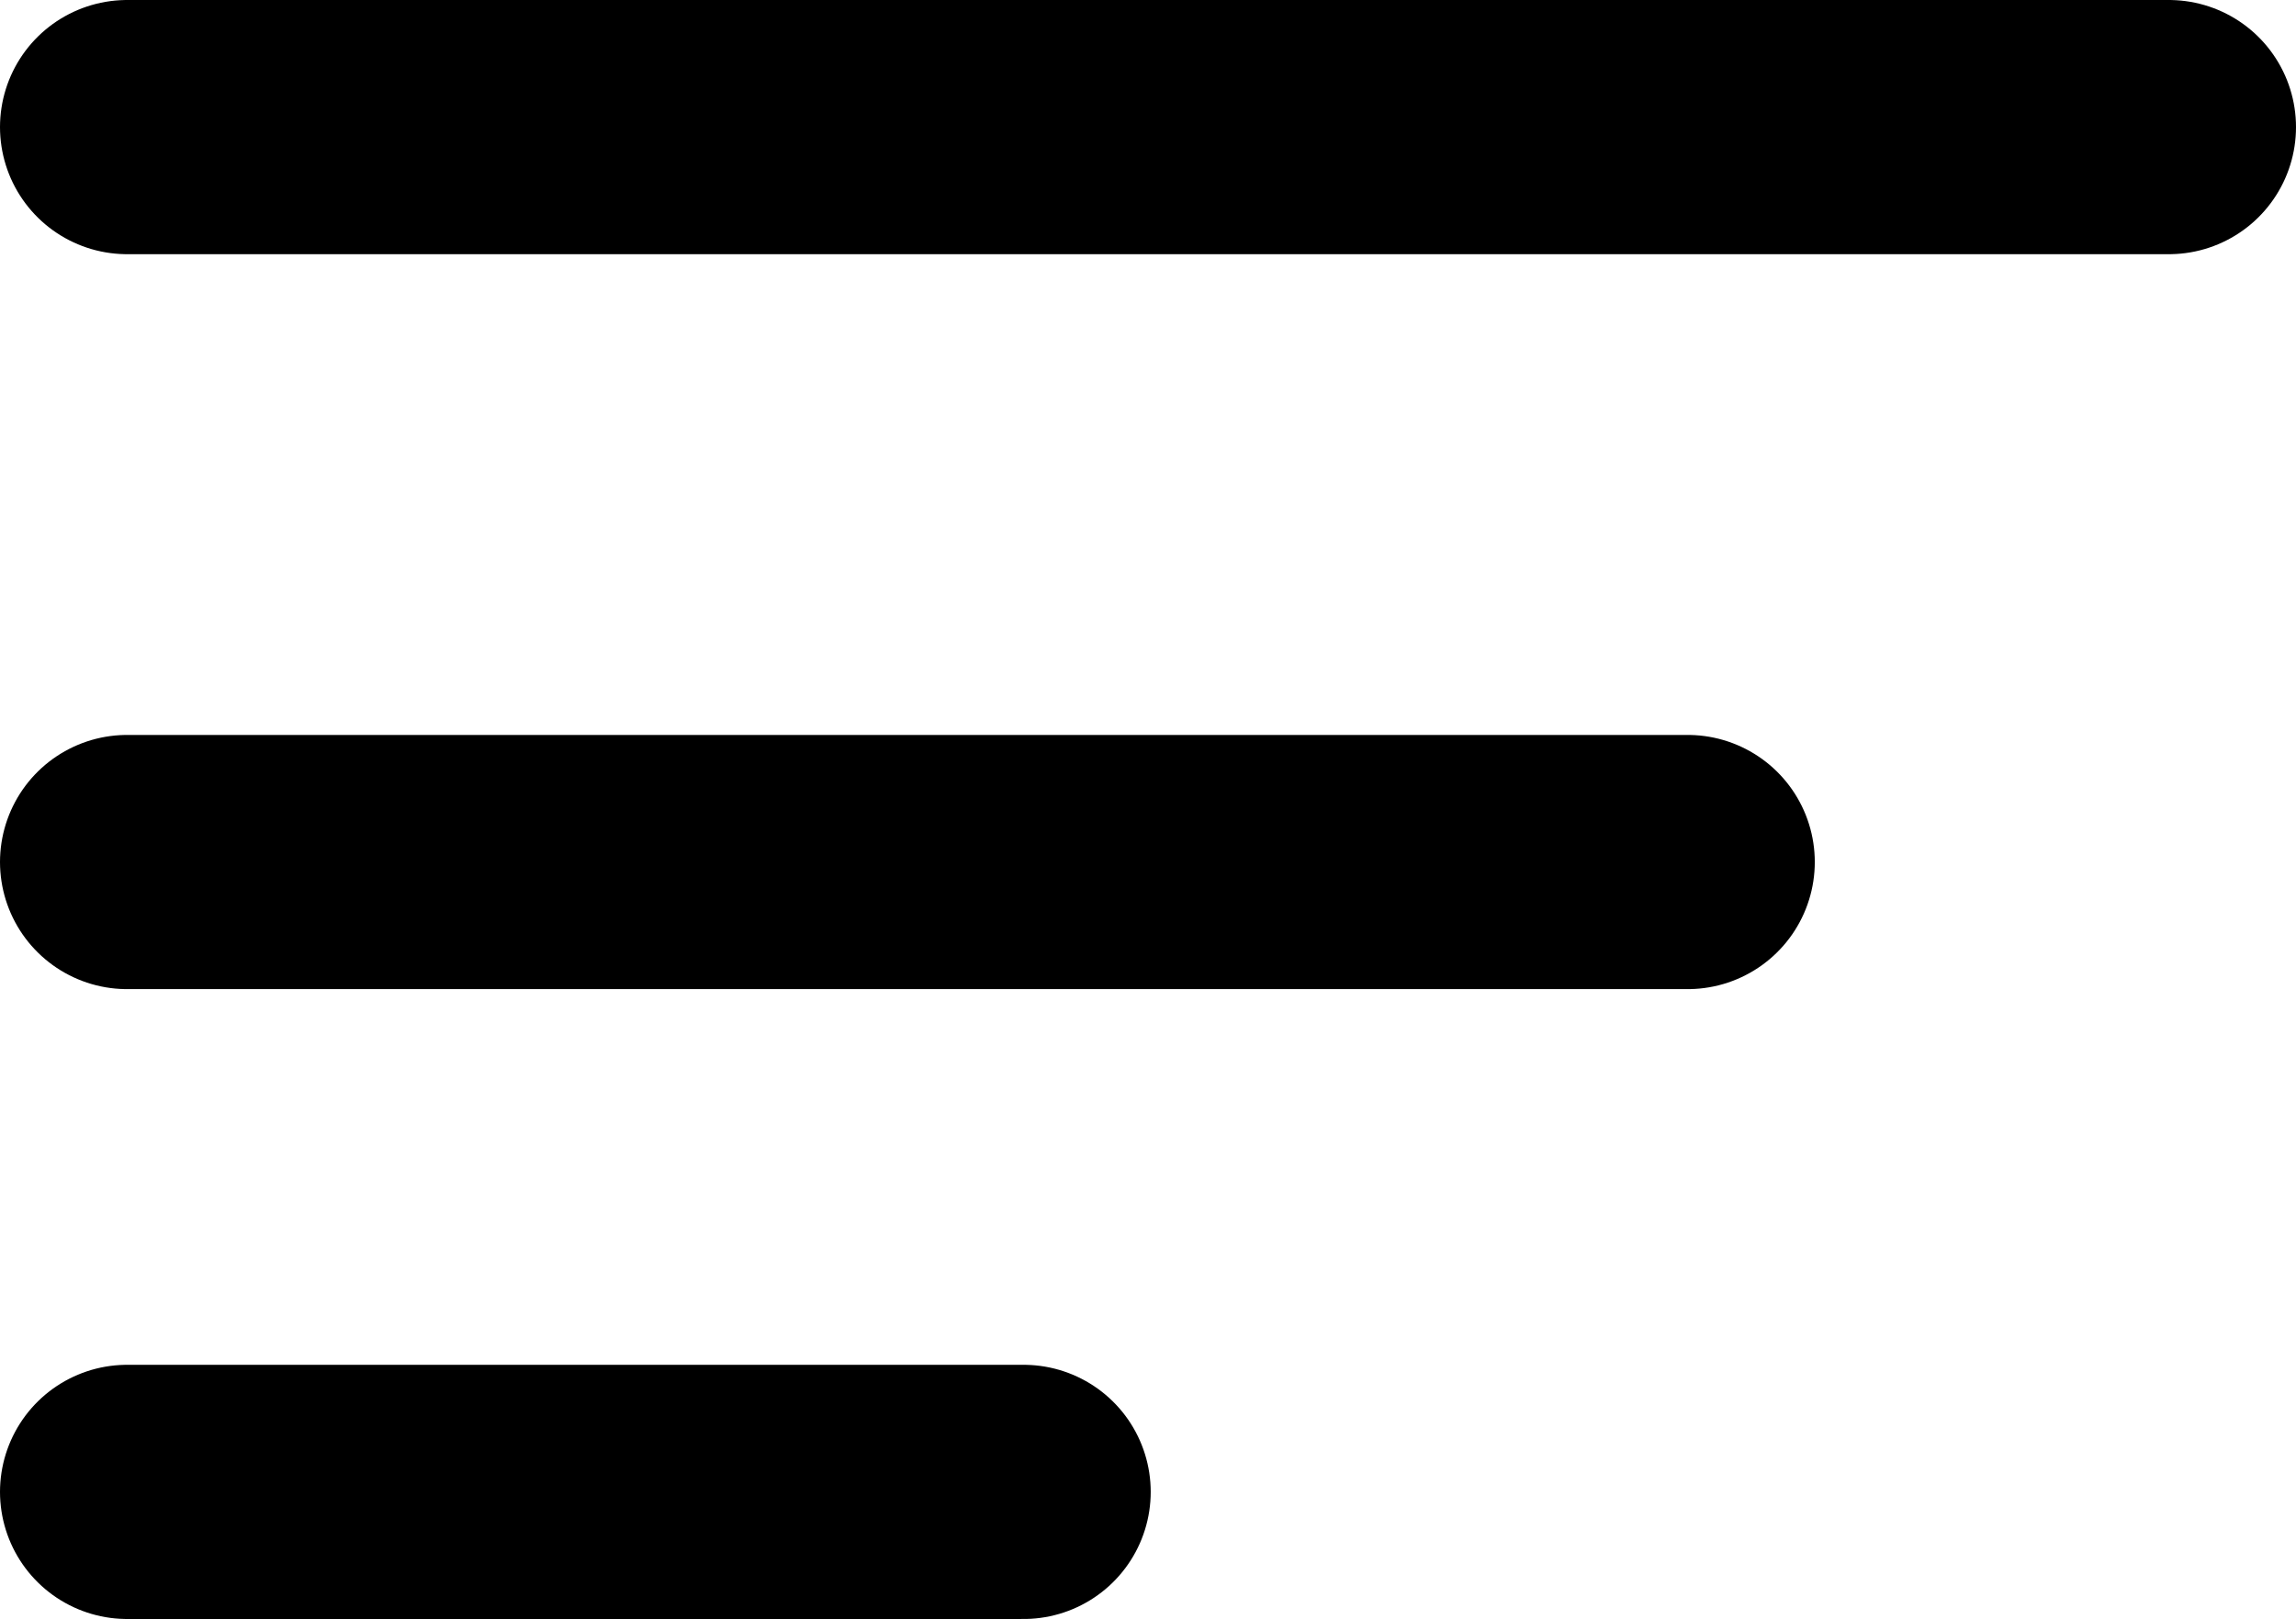 <svg xmlns="http://www.w3.org/2000/svg" width="27.096" height="19.108" viewBox="0 0 27.096 19.108">
  <g id="Group_7020" data-name="Group 7020" transform="translate(-8 -49.5)">
    <line id="Line_16" data-name="Line 16" x2="24.096" transform="translate(9.5 51)" fill="none" stroke="#000" stroke-linecap="round" stroke-width="3"/>
    <line id="Line_17" data-name="Line 17" x2="18.417" transform="translate(9.5 59.674)" fill="none" stroke="#000" stroke-linecap="round" stroke-width="3"/>
    <line id="Line_18" data-name="Line 18" x2="10.58" transform="translate(9.5 67.108)" fill="none" stroke="#000" stroke-linecap="round" stroke-width="3"/>
  </g>
</svg>
